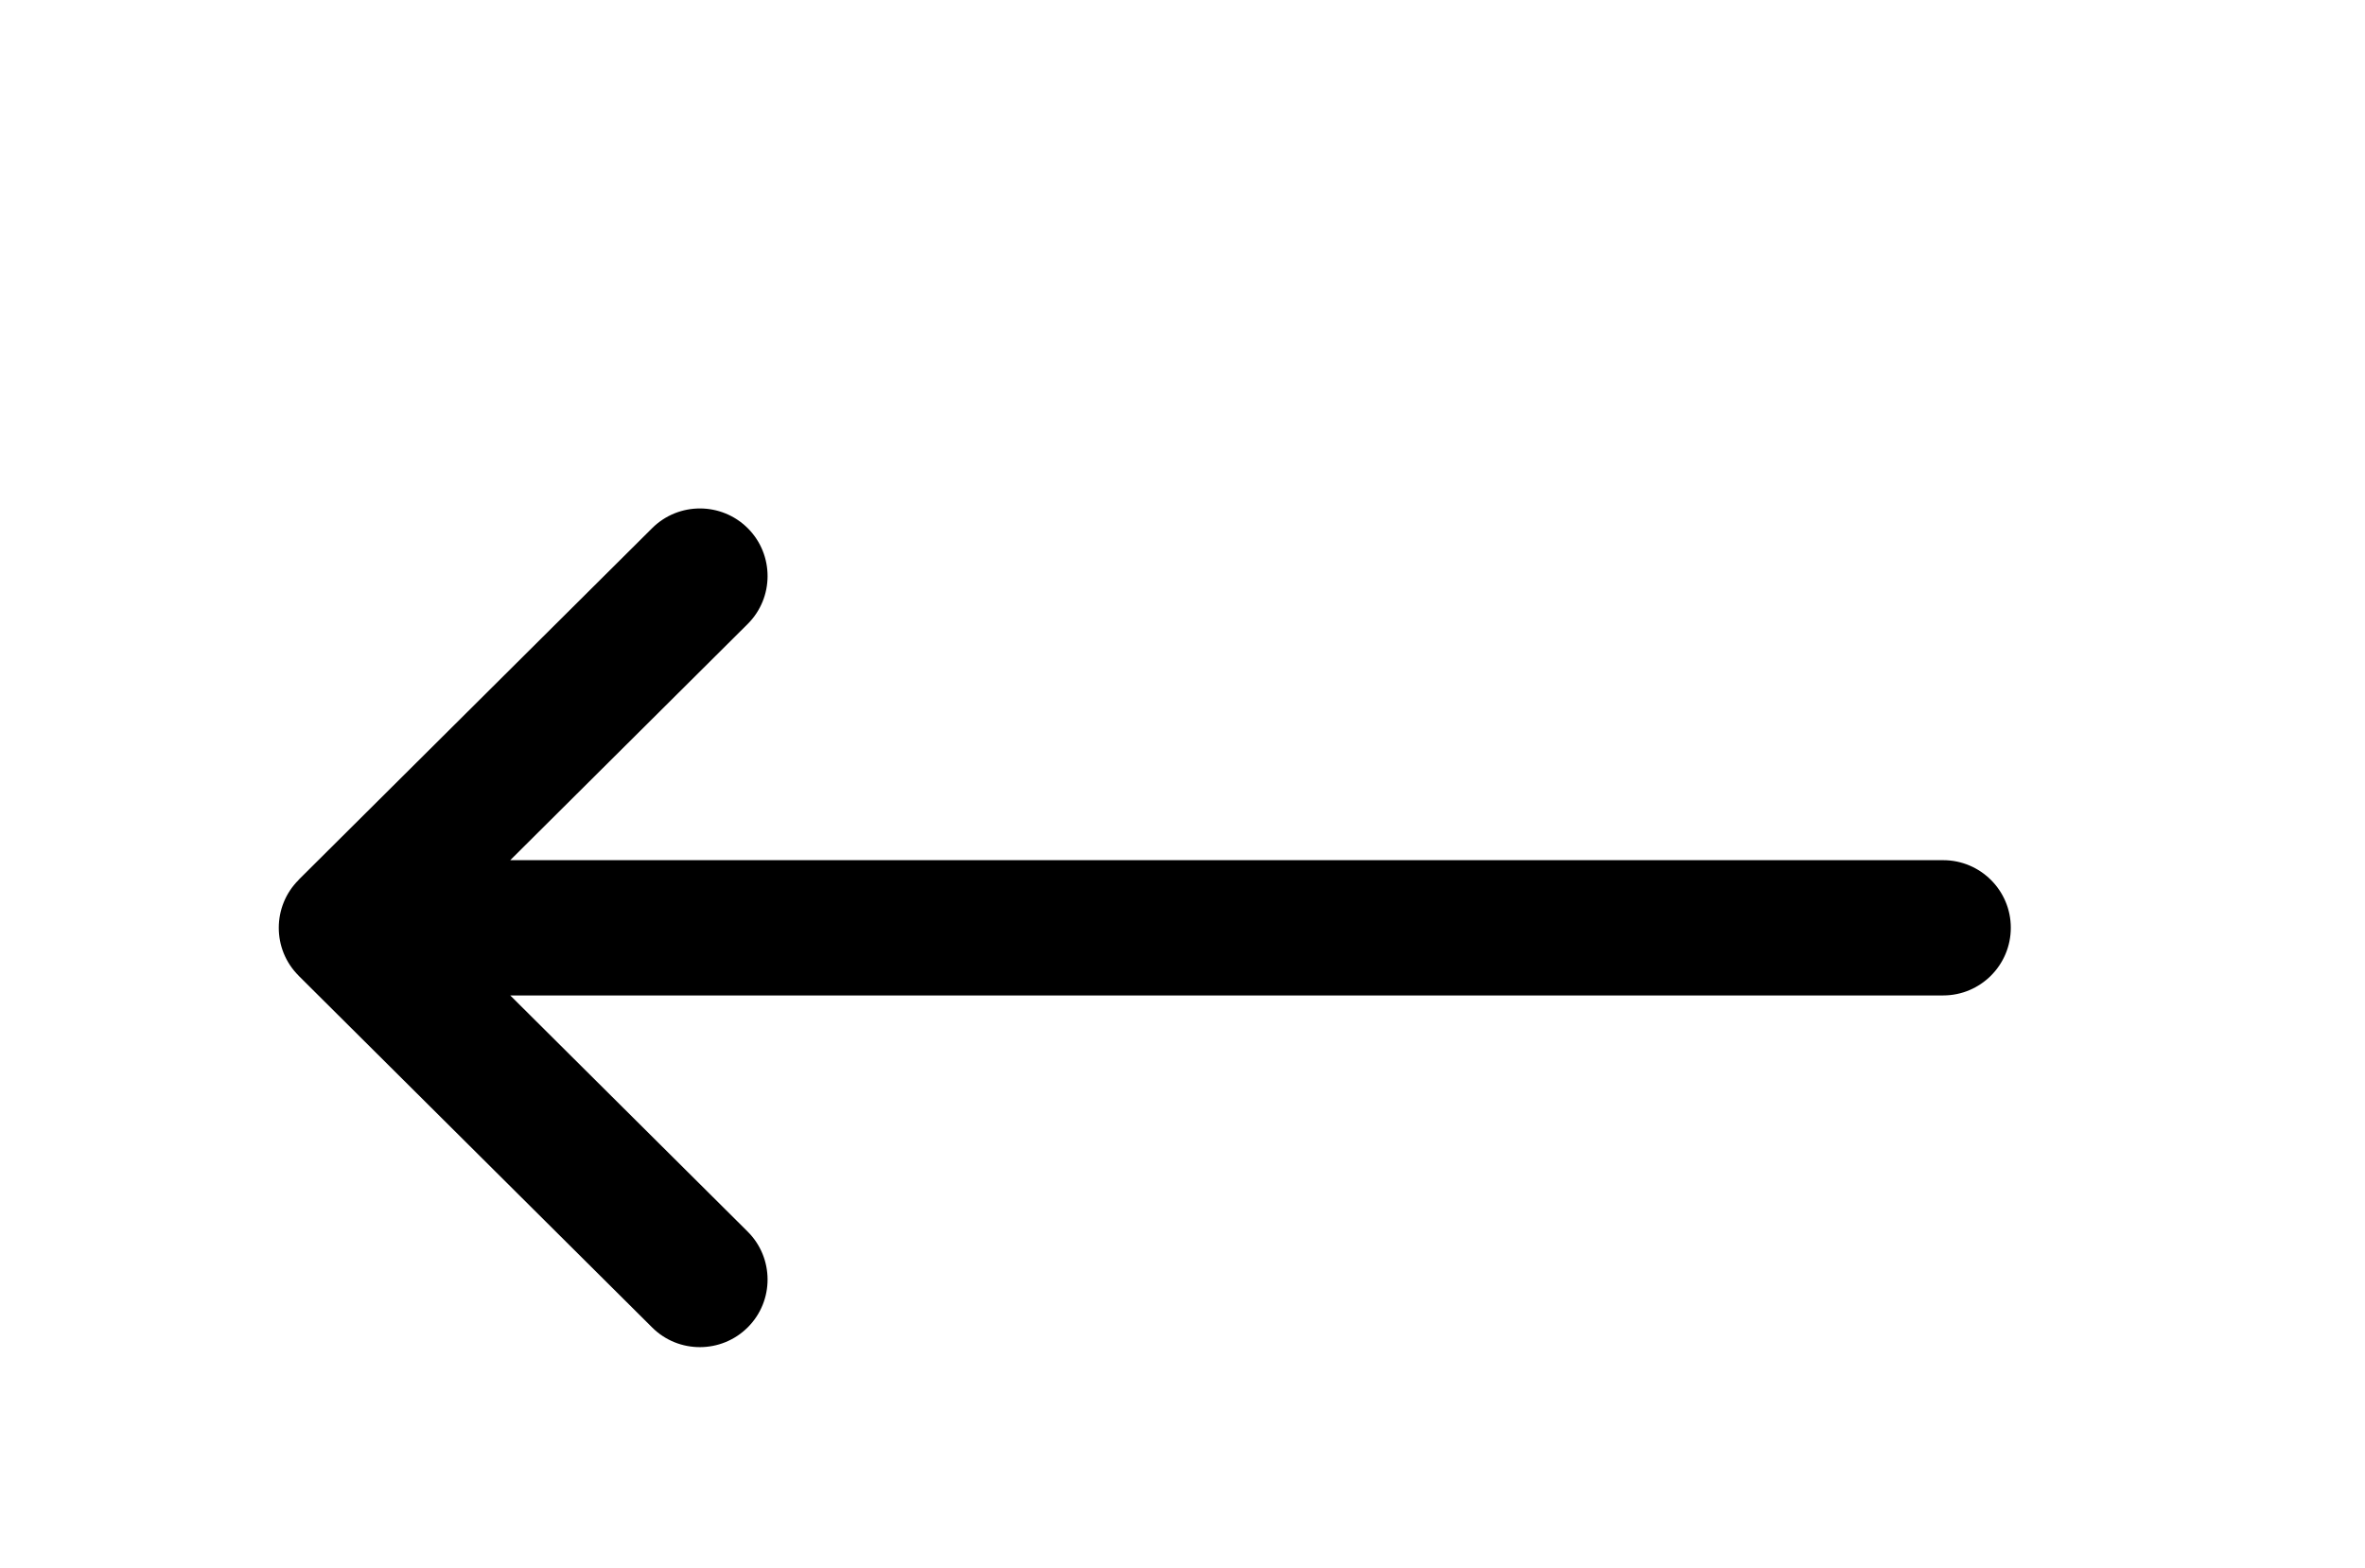 <?xml version="1.0" encoding="utf-8"?>
<!-- Generator: Adobe Illustrator 16.0.0, SVG Export Plug-In . SVG Version: 6.00 Build 0)  -->
<!DOCTYPE svg PUBLIC "-//W3C//DTD SVG 1.1//EN" "http://www.w3.org/Graphics/SVG/1.1/DTD/svg11.dtd">
<svg version="1.1" id="Capa_1" xmlns="http://www.w3.org/2000/svg" xmlns:xlink="http://www.w3.org/1999/xlink" x="0px" y="0px"
	 width="31.917px" height="21.166px" viewBox="0 60.834 31.917 21.166" enable-background="new 0 60.834 31.917 21.166"
	 xml:space="preserve">
<g>
	<g>
		<path d="M26.224,72.446H6.886l3.204-3.188c0.357-0.355,0.359-0.934,0.003-1.292c-0.356-0.356-0.934-0.358-1.292-0.002
			l-4.771,4.747c0,0.001,0,0.001,0,0.002c-0.356,0.354-0.358,0.936,0,1.292c0,0,0,0.001,0,0.001l4.771,4.748
			c0.357,0.356,0.936,0.354,1.292-0.003s0.354-0.936-0.003-1.291l-3.204-3.188h19.338c0.504,0,0.913-0.409,0.913-0.914
			C27.137,72.855,26.728,72.446,26.224,72.446z"/>
	</g>
</g>
<g>
	<g>
		<path d="M-147.602,103.232c-0.001-0.002-0.003-0.003-0.004-0.004l-25.297-25.175c-1.895-1.887-4.96-1.881-6.846,0.016
			c-1.886,1.896-1.879,4.961,0.016,6.848l16.984,16.901h-102.527c-2.674,0-4.841,2.167-4.841,4.841c0,2.676,2.167,4.842,4.841,4.842
			h102.527l-16.983,16.901c-1.895,1.886-1.902,4.951-0.016,6.847c1.886,1.896,4.952,1.902,6.847,0.017l25.296-25.174
			c0.001-0.003,0.003-0.003,0.004-0.005C-145.706,108.193-145.712,105.12-147.602,103.232z"/>
	</g>
</g>
</svg>
